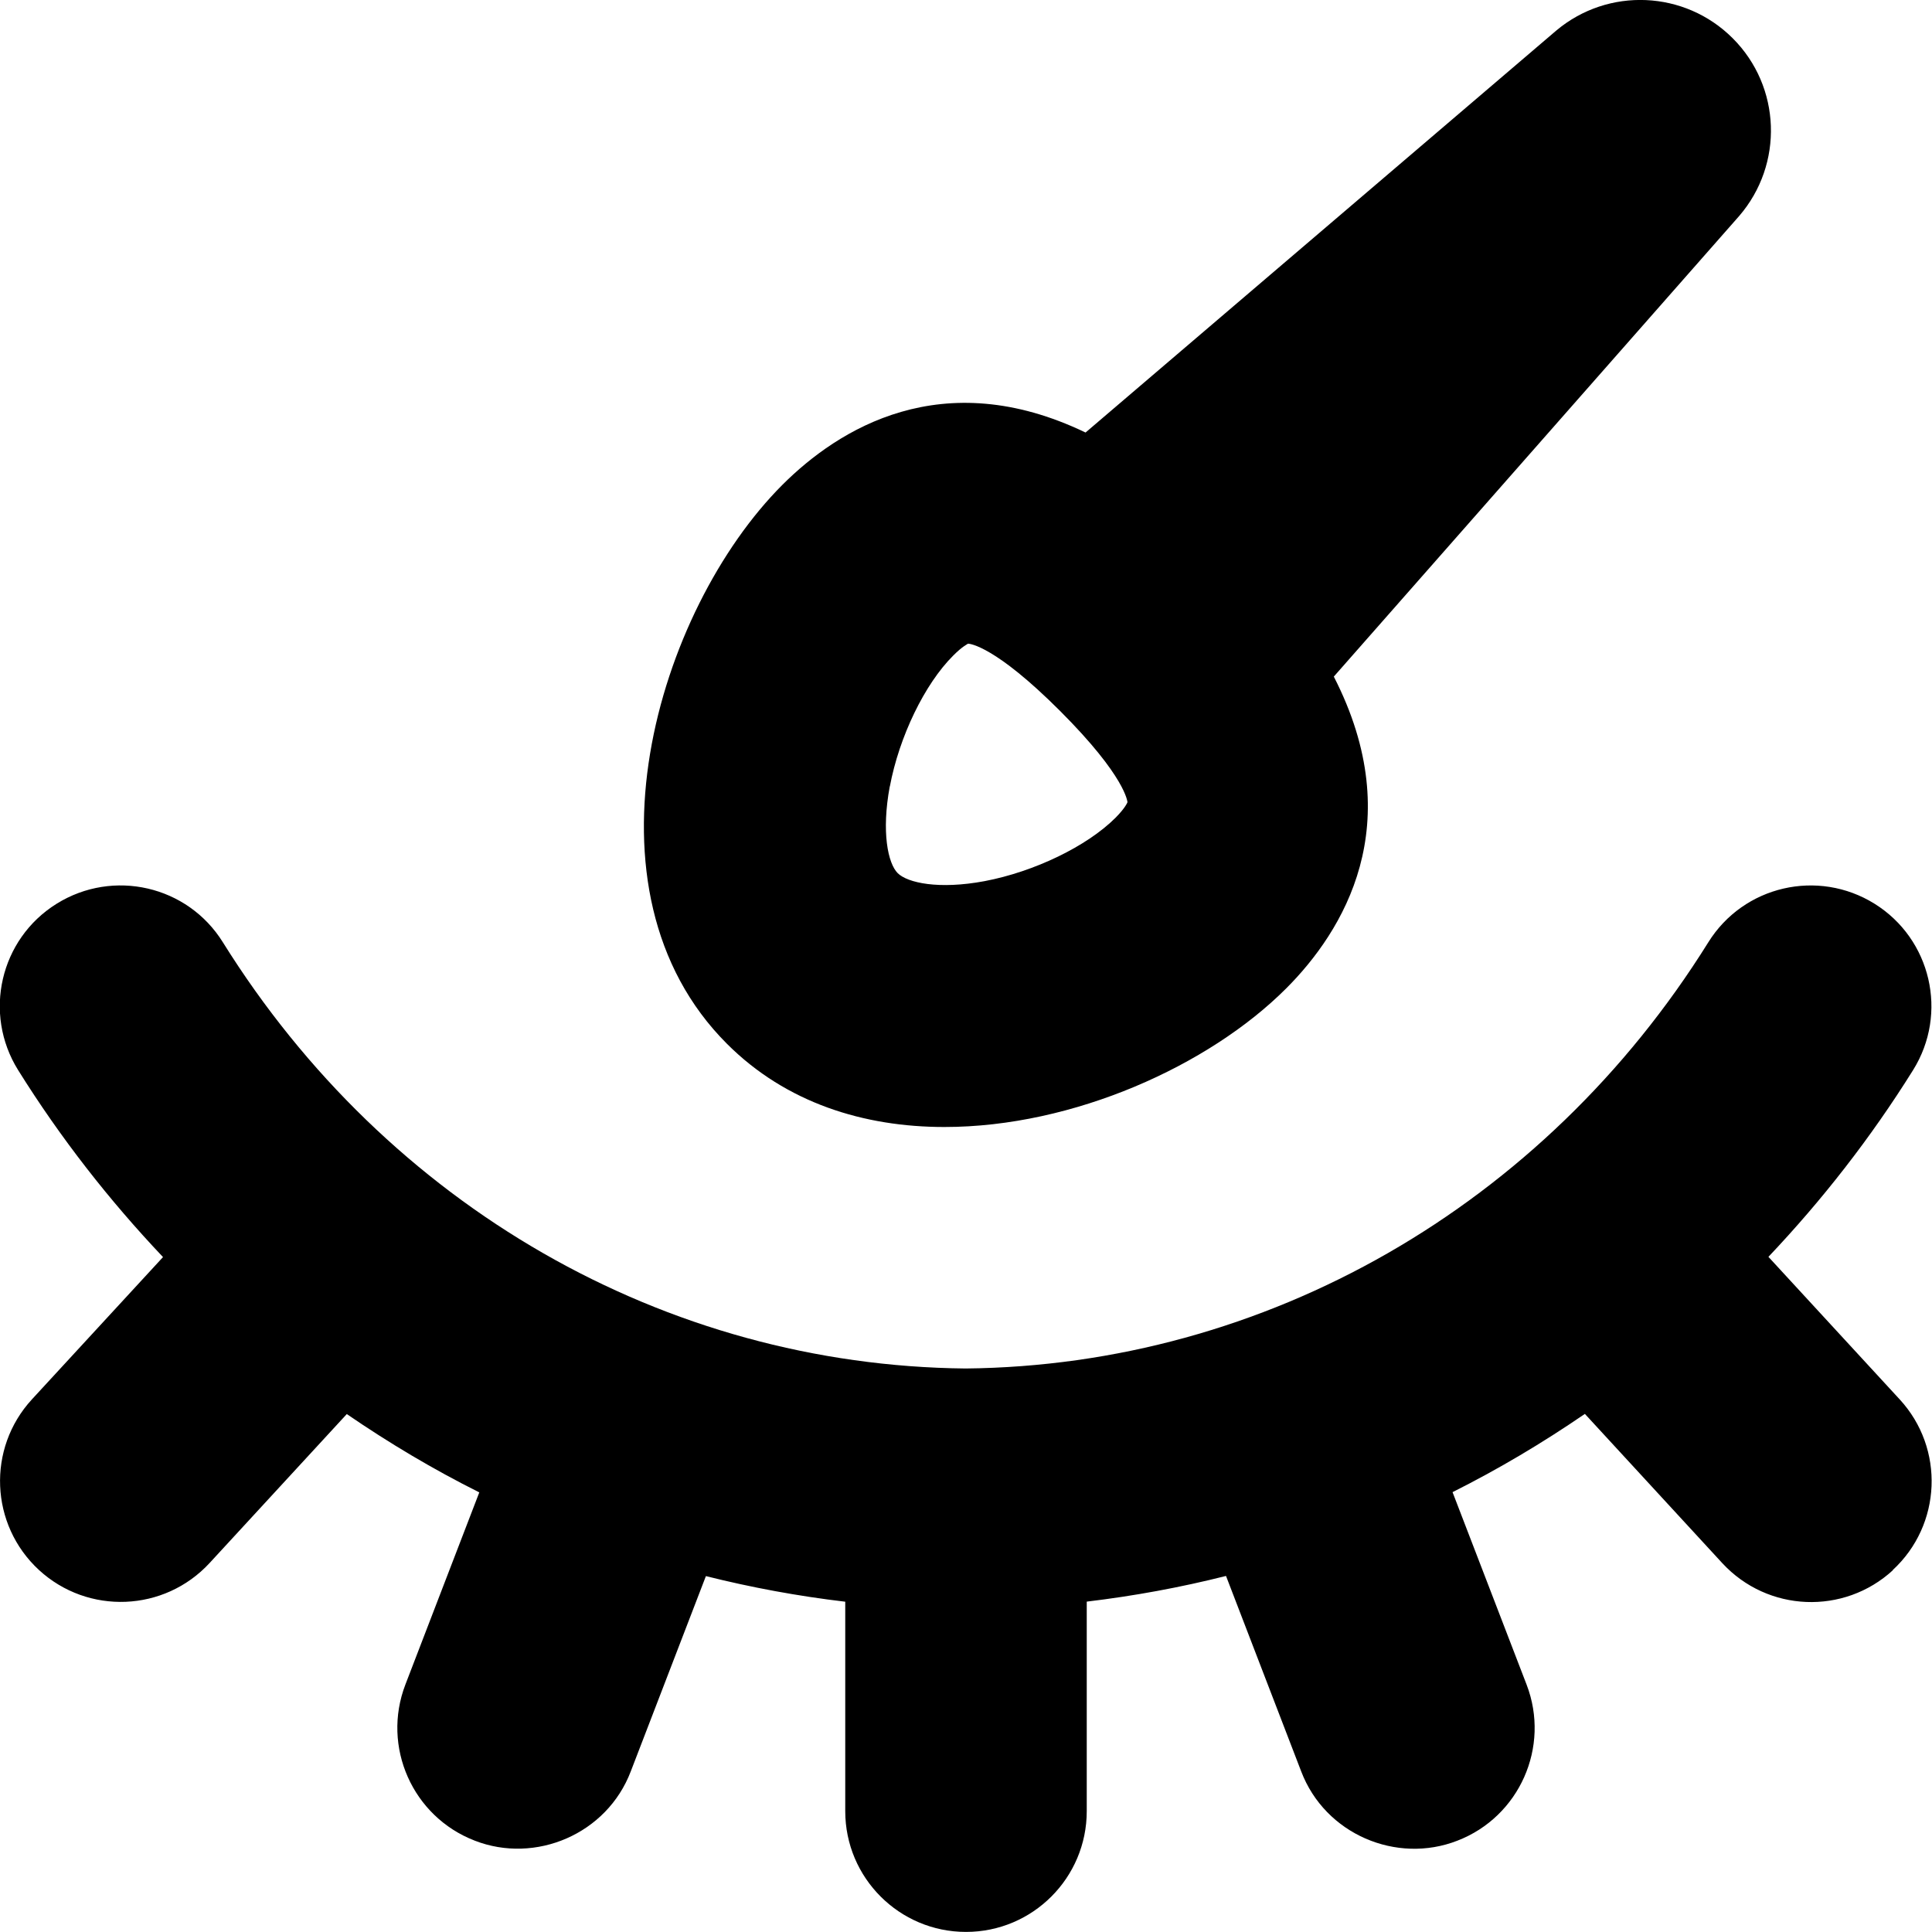 <svg id="Layer_1" viewBox="0 0 24 24" xmlns="http://www.w3.org/2000/svg" data-name="Layer 1"><path d="m11.733 14c1.601 0 3.287-.763 4.245-1.722.707-.708 1.533-2.037.591-3.873l5.035-5.721c.556-.644.522-1.608-.08-2.209-.595-.595-1.547-.637-2.192-.095l-5.847 4.993c-1.78-.856-3.07-.045-3.765.649-1.557 1.557-2.599 5.036-.689 6.945.734.734 1.7 1.033 2.701 1.033zm-.679-4.23c.116-.618.432-1.273.788-1.627.118-.119.184-.145.183-.147.023 0 .336.028 1.143.835.824.824.836 1.132.838 1.134 0 0-.023.067-.148.193-.355.355-1.01.671-1.628.788-.567.106-.955.022-1.078-.099-.122-.122-.204-.51-.099-1.078zm12.461 9.735c-.609.56-1.556.523-2.12-.087l-1.707-1.854c-.527.361-1.075.687-1.644.972l.92 2.391c.297.773-.089 1.642-.861 1.939-.754.294-1.642-.08-1.939-.861l-.934-2.428c-.567.143-1.144.249-1.73.319v2.603c0 .828-.672 1.5-1.5 1.5s-1.5-.672-1.5-1.5v-2.602c-.586-.069-1.164-.176-1.731-.318l-.933 2.425c-.297.781-1.185 1.155-1.939.861-.772-.298-1.158-1.166-.861-1.939l.918-2.387c-.57-.285-1.118-.611-1.646-.973l-1.704 1.85c-.563.61-1.511.647-2.12.087-.609-.562-.648-1.511-.087-2.12l1.628-1.767c-.666-.703-1.272-1.477-1.8-2.323-.438-.703-.225-1.628.478-2.066s1.628-.226 2.066.479c2.045 3.278 5.493 5.257 9.226 5.294 3.723-.037 7.183-2.016 9.226-5.294.438-.704 1.363-.917 2.066-.479.702.438.917 1.363.478 2.066-.527.845-1.132 1.618-1.797 2.32l1.631 1.771c.561.609.522 1.559-.087 2.12z"/></svg>